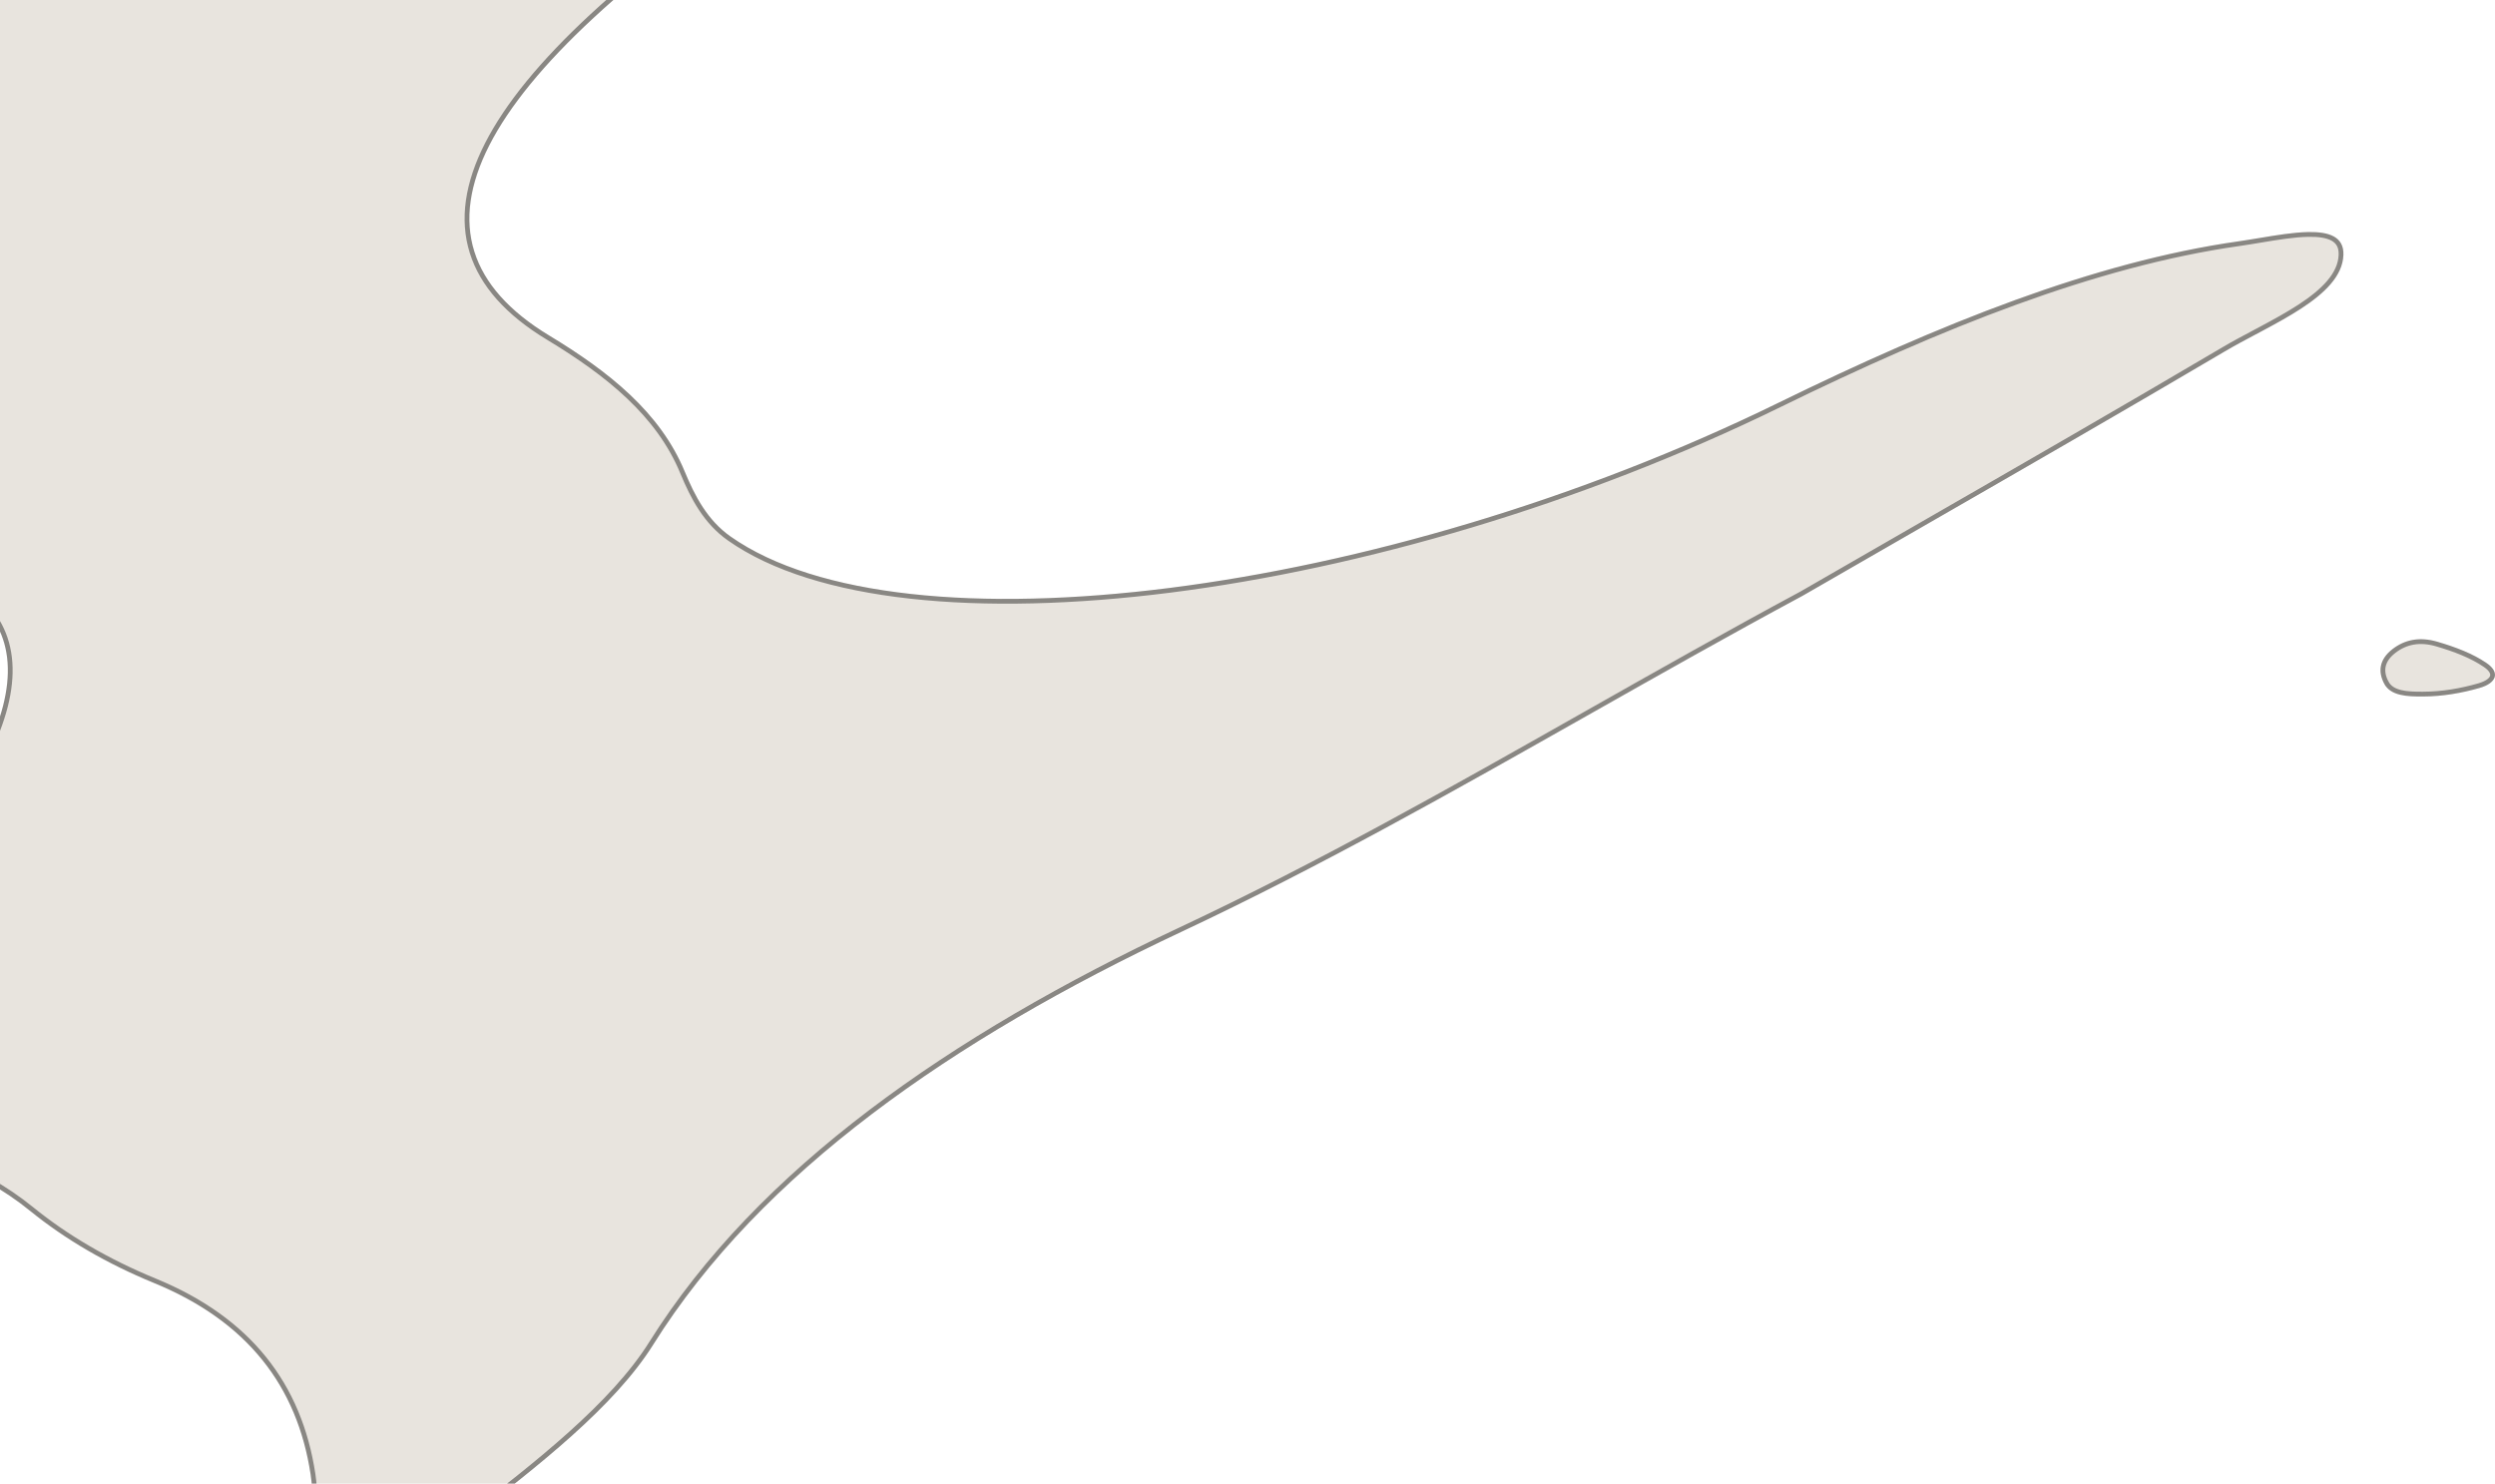 <svg width="523" height="311" viewBox="0 0 523 311" fill="none" xmlns="http://www.w3.org/2000/svg">
    <path d="M377.883 124.879C334.392 148.26 292.394 174.317 247.693 195.308C199.619 217.883 159.48 245.858 136.948 281.834C128.788 294.862 112.812 307.329 97.46 319.14C82.174 330.9 70.695 332.646 67.18 324.354C65.305 319.929 65.885 314.161 65.121 309.112C62.322 290.605 51.883 276.983 32.251 268.935C22.386 264.891 13.661 259.795 6.336 253.852C-4.614 244.967 -18.905 239.453 -39.594 238.674C-63.687 237.767 -63.743 232.499 -44.625 209.47C-37.29 200.636 -28.306 191.768 -20.615 182.913C10.588 146.989 8.936 123.276 -25.187 117.664C-33.648 116.272 -43.128 115.862 -51.593 114.475C-72.397 111.067 -83.58 101.379 -79.48 82.169C-76.022 65.964 -76.089 51.949 -87.069 42.516C-96.365 34.529 -88.38 25.841 -64.782 15.096C-37.109 2.495 -13.3 -0.354 8.002 -1.807C53.871 -4.936 102.544 -18.884 157.019 -45.043C171.253 -51.878 193.282 -62.929 196.649 -55.039C200.349 -46.369 178.03 -35.949 164.743 -27.122C98.691 16.755 81.55 50.033 115.118 70.321C127.635 77.886 138.416 86.446 143.538 98.866C145.655 104.001 148.322 109.069 153.135 112.456C189.14 137.791 289.428 125.213 372.757 84.449C406.55 67.918 438.915 54.898 469.269 50.58C478.688 49.24 491.517 45.783 491.22 53.46C490.878 62.273 476.177 67.873 466.396 73.643C437.04 90.963 407.408 107.833 377.883 124.879Z" fill="#E8E4DE"/>
    <path d="M-86.747 42.128L-87.069 42.516L-86.747 42.128C-89.018 40.177 -90.16 38.246 -90.334 36.321C-90.507 34.401 -89.727 32.362 -87.886 30.166C-84.183 25.749 -76.385 20.93 -64.585 15.557C-36.99 2.991 -13.248 0.148 8.03 -1.303C53.975 -4.437 102.709 -18.408 157.226 -44.587C157.856 -44.889 158.501 -45.2 159.158 -45.517C165.942 -48.784 174.067 -52.697 181.062 -55.085C184.902 -56.395 188.357 -57.23 191.038 -57.262C193.73 -57.295 195.472 -56.527 196.194 -54.833C197.014 -52.912 196.434 -50.837 194.703 -48.567C192.972 -46.297 190.166 -43.942 186.787 -41.553C183.415 -39.169 179.509 -36.776 175.605 -34.422C175.082 -34.107 174.559 -33.792 174.037 -33.478C170.671 -31.453 167.362 -29.461 164.476 -27.544C131.444 -5.601 110.545 13.749 102.134 30.216C97.92 38.467 96.817 46.042 98.95 52.865C101.08 59.68 106.409 65.647 114.862 70.756C127.36 78.31 138.023 86.802 143.081 99.066C145.207 104.221 147.918 109.401 152.851 112.872C161.946 119.273 175.057 123.251 190.864 125.002C206.679 126.754 225.234 126.28 245.256 123.74C285.298 118.66 331.255 105.309 372.968 84.903C406.749 68.378 439.057 55.386 469.332 51.08C470.75 50.878 472.232 50.631 473.728 50.382C477.258 49.794 480.864 49.194 483.89 49.143C486.043 49.108 487.805 49.356 488.997 50.025C489.583 50.354 490.023 50.78 490.313 51.322C490.603 51.865 490.759 52.557 490.725 53.445C490.645 55.498 489.73 57.394 488.2 59.192C486.666 60.993 484.536 62.668 482.084 64.268C479.633 65.867 476.885 67.374 474.127 68.848C473.626 69.116 473.125 69.382 472.625 69.648C470.378 70.842 468.161 72.021 466.152 73.207C445.039 85.663 423.785 97.886 402.528 110.111C394.233 114.881 385.937 119.652 377.649 124.437C362.491 132.586 347.525 141.053 332.569 149.515C304.575 165.354 276.615 181.173 247.49 194.85C199.384 217.44 159.141 245.467 136.531 281.566C128.43 294.5 112.541 306.909 97.165 318.738C89.547 324.598 82.934 327.918 77.831 328.769C75.285 329.193 73.147 328.998 71.45 328.23C69.763 327.467 68.47 326.119 67.635 324.15C66.732 322.019 66.412 319.543 66.228 316.925C66.175 316.174 66.133 315.408 66.091 314.637C65.989 312.754 65.884 310.839 65.611 309.029C62.784 290.335 52.221 276.576 32.44 268.467C22.614 264.439 13.932 259.365 6.647 253.456C-4.399 244.493 -18.797 238.951 -39.57 238.17C-45.589 237.943 -50.053 237.444 -53.081 236.485C-56.109 235.524 -57.548 234.157 -57.824 232.287C-58.113 230.331 -57.178 227.627 -54.874 223.886C-52.587 220.172 -49.026 215.549 -44.248 209.794C-40.592 205.389 -36.521 200.973 -32.396 196.545C-31.917 196.03 -31.437 195.515 -30.956 195C-27.308 191.087 -23.651 187.165 -20.246 183.245C-12.428 174.244 -6.652 165.99 -2.927 158.577C0.797 151.168 2.488 144.565 2.09 138.88C1.691 133.174 -0.81 128.433 -5.38 124.776C-9.935 121.132 -16.527 118.576 -25.103 117.165C-29.351 116.467 -33.852 116.015 -38.334 115.565L-38.359 115.563C-42.839 115.114 -47.302 114.666 -51.509 113.977C-61.869 112.28 -69.739 109.031 -74.514 103.898C-79.261 98.796 -81.02 91.754 -78.996 82.271C-75.533 66.043 -75.539 51.758 -86.747 42.128Z" stroke="black" stroke-opacity="0.41"/>
    <path d="M507.869 145.999C504.556 146.015 501.166 145.872 499.808 143.372C498.419 140.817 498.722 138.236 501.493 136.082C504.061 134.087 507.181 133.43 510.941 134.531C514.736 135.641 518.34 137.01 521.237 138.991C524.077 140.935 523.421 143.169 519.734 144.22C515.983 145.288 512.014 145.994 507.869 145.999Z" fill="#E8E4DE"/>
    <path d="M507.869 145.499L507.867 145.499C506.206 145.507 504.588 145.473 503.223 145.143C501.868 144.815 500.834 144.213 500.247 143.134L499.812 143.37L500.247 143.134C499.593 141.931 499.361 140.766 499.581 139.675C499.8 138.586 500.484 137.5 501.8 136.477C504.233 134.587 507.185 133.952 510.8 135.01L510.8 135.01C514.578 136.116 518.123 137.467 520.954 139.404C522.323 140.34 522.629 141.192 522.453 141.802C522.259 142.471 521.406 143.224 519.597 143.739C515.879 144.798 511.957 145.494 507.869 145.499Z" stroke="black" stroke-opacity="0.41"/>
</svg>